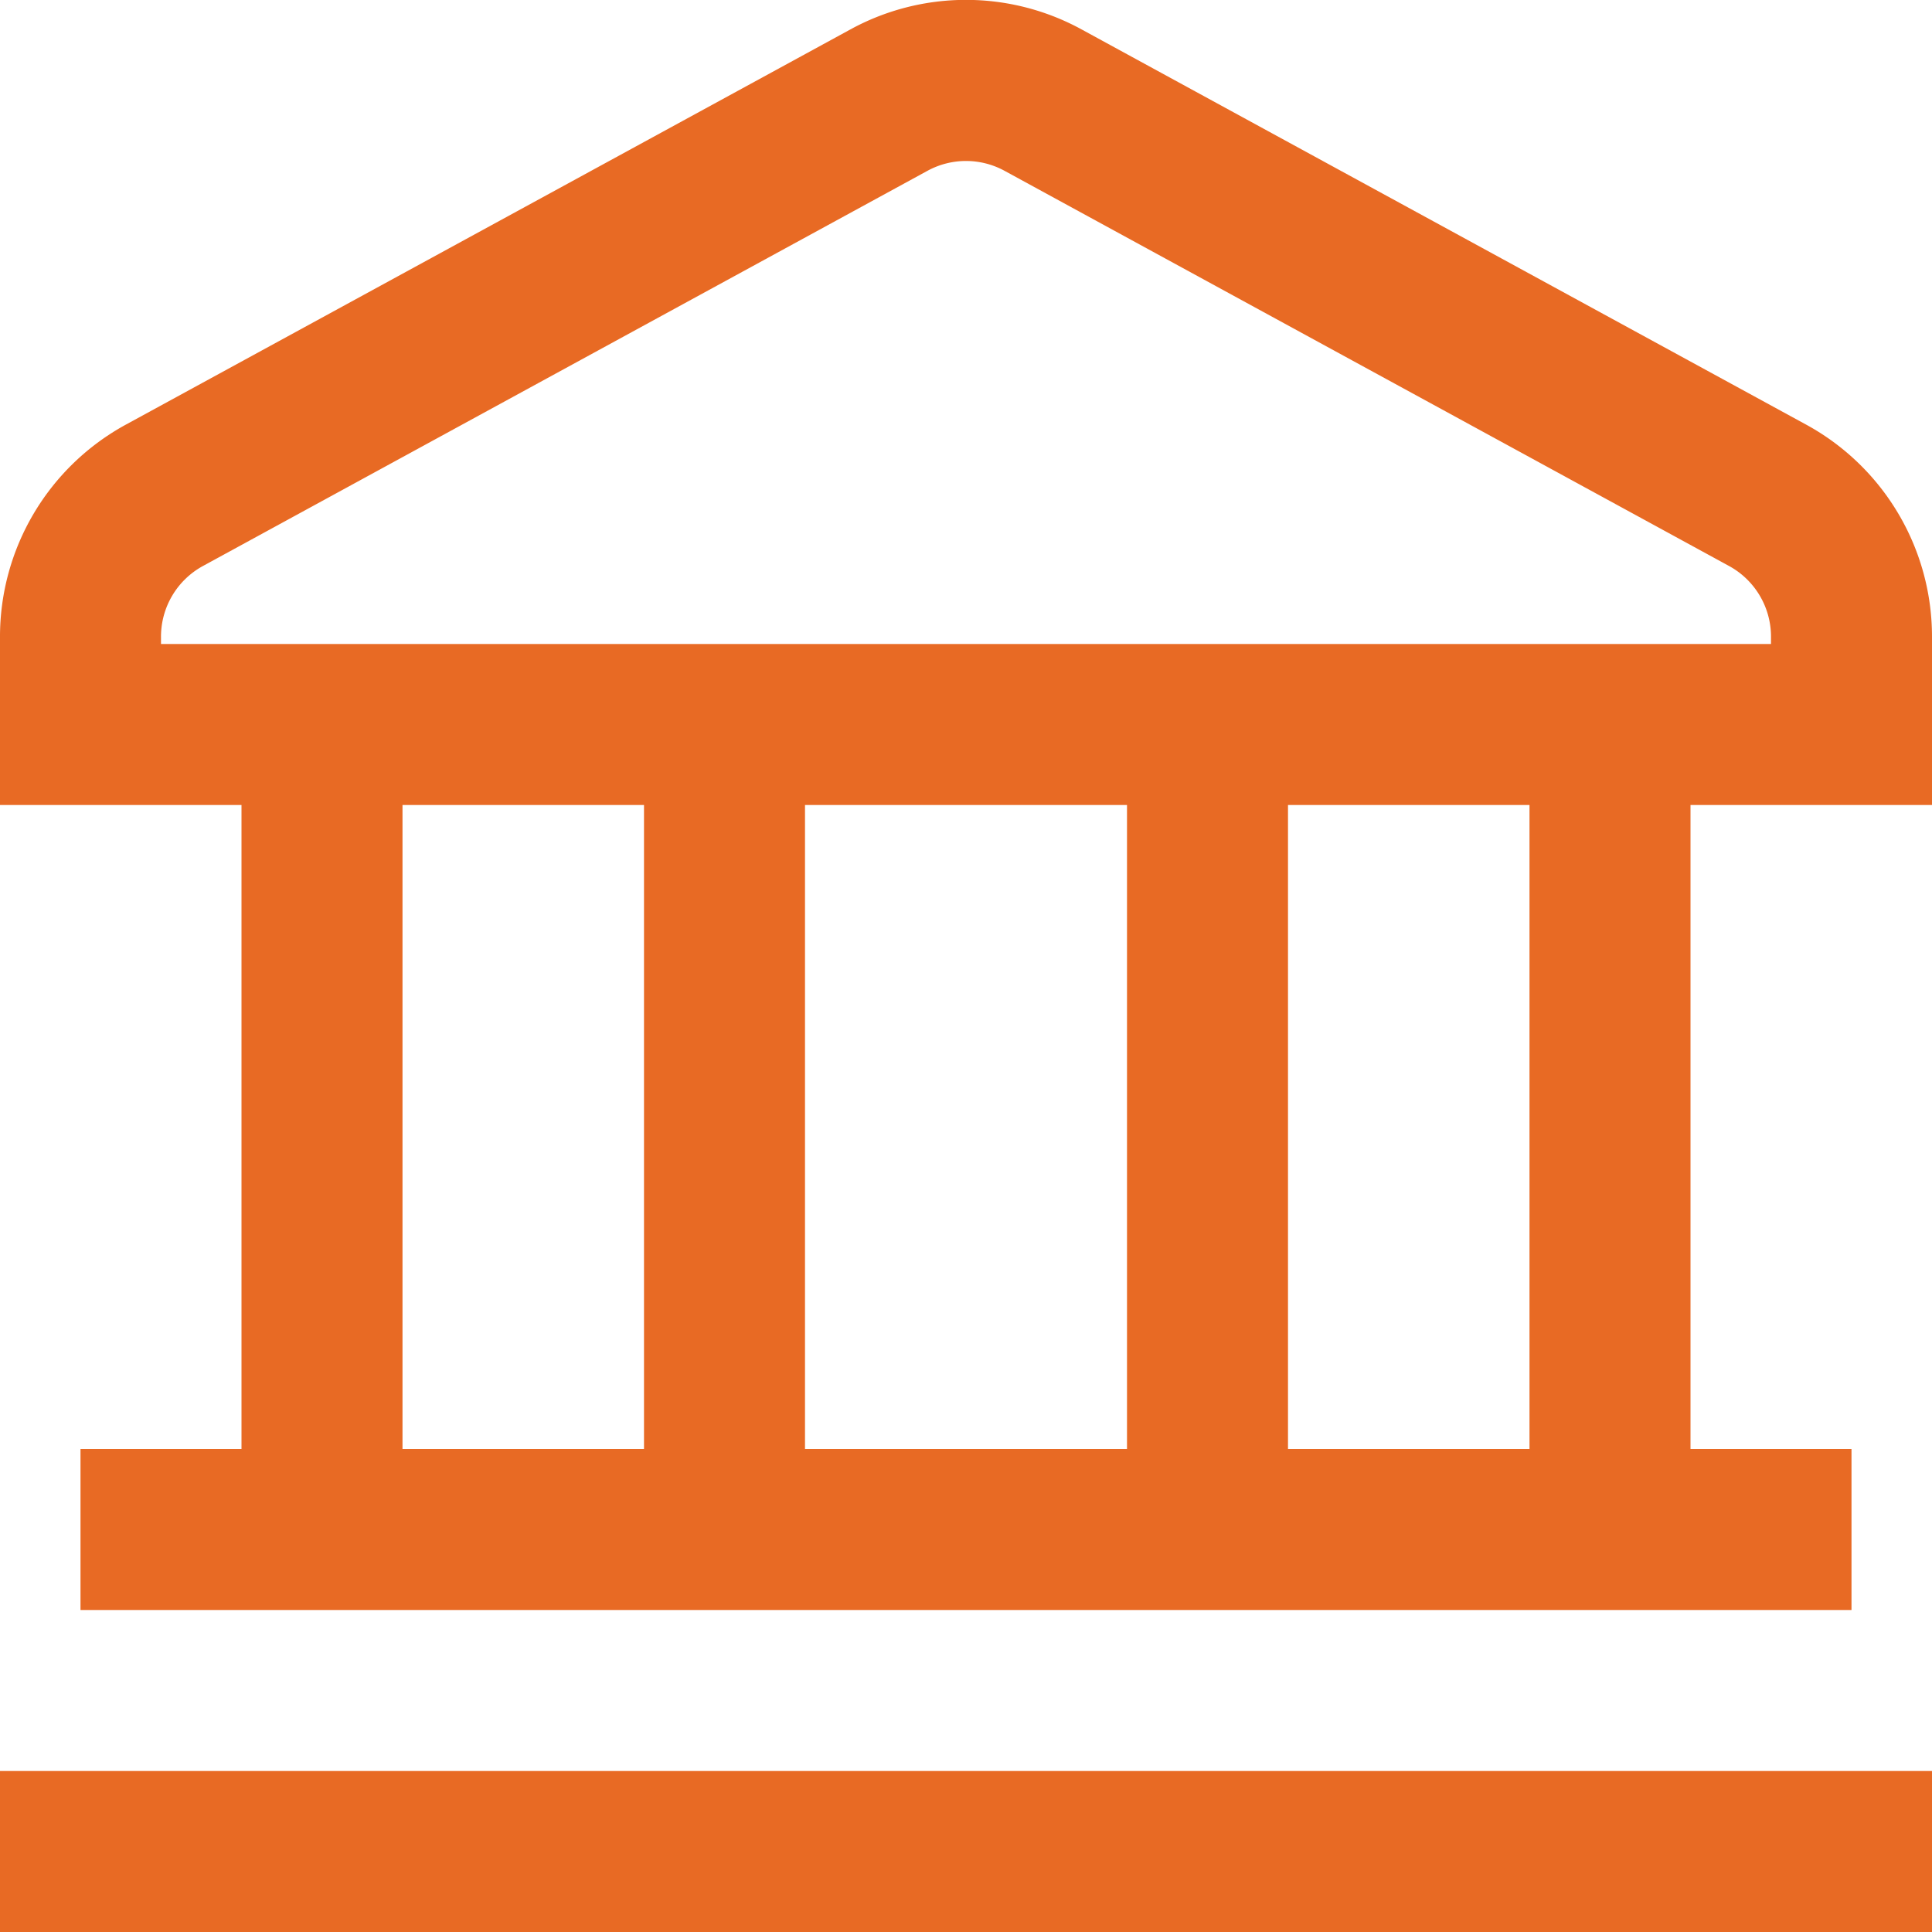 <svg id="Layer_1" data-name="Layer 1" xmlns="http://www.w3.org/2000/svg" viewBox="0 0 24 24"><defs><style>.cls-1{fill:#E86A24;}</style></defs><path class="cls-1" d="M0,22H24v2H0ZM24,7.909V10H21v8h2v2H1V18H3V10H0V7.909A3,3,0,0,1,1.563,5.275l9-4.909a2.993,2.993,0,0,1,2.874,0l9,4.909A3,3,0,0,1,24,7.909ZM5,18H8V10H5Zm5-8v8h4V10Zm9,0H16v8h3Zm3-2.091a1,1,0,0,0-.521-.878l-9-4.909a1,1,0,0,0-.958,0l-9,4.909A1,1,0,0,0,2,7.909V8H22Z"/></svg>